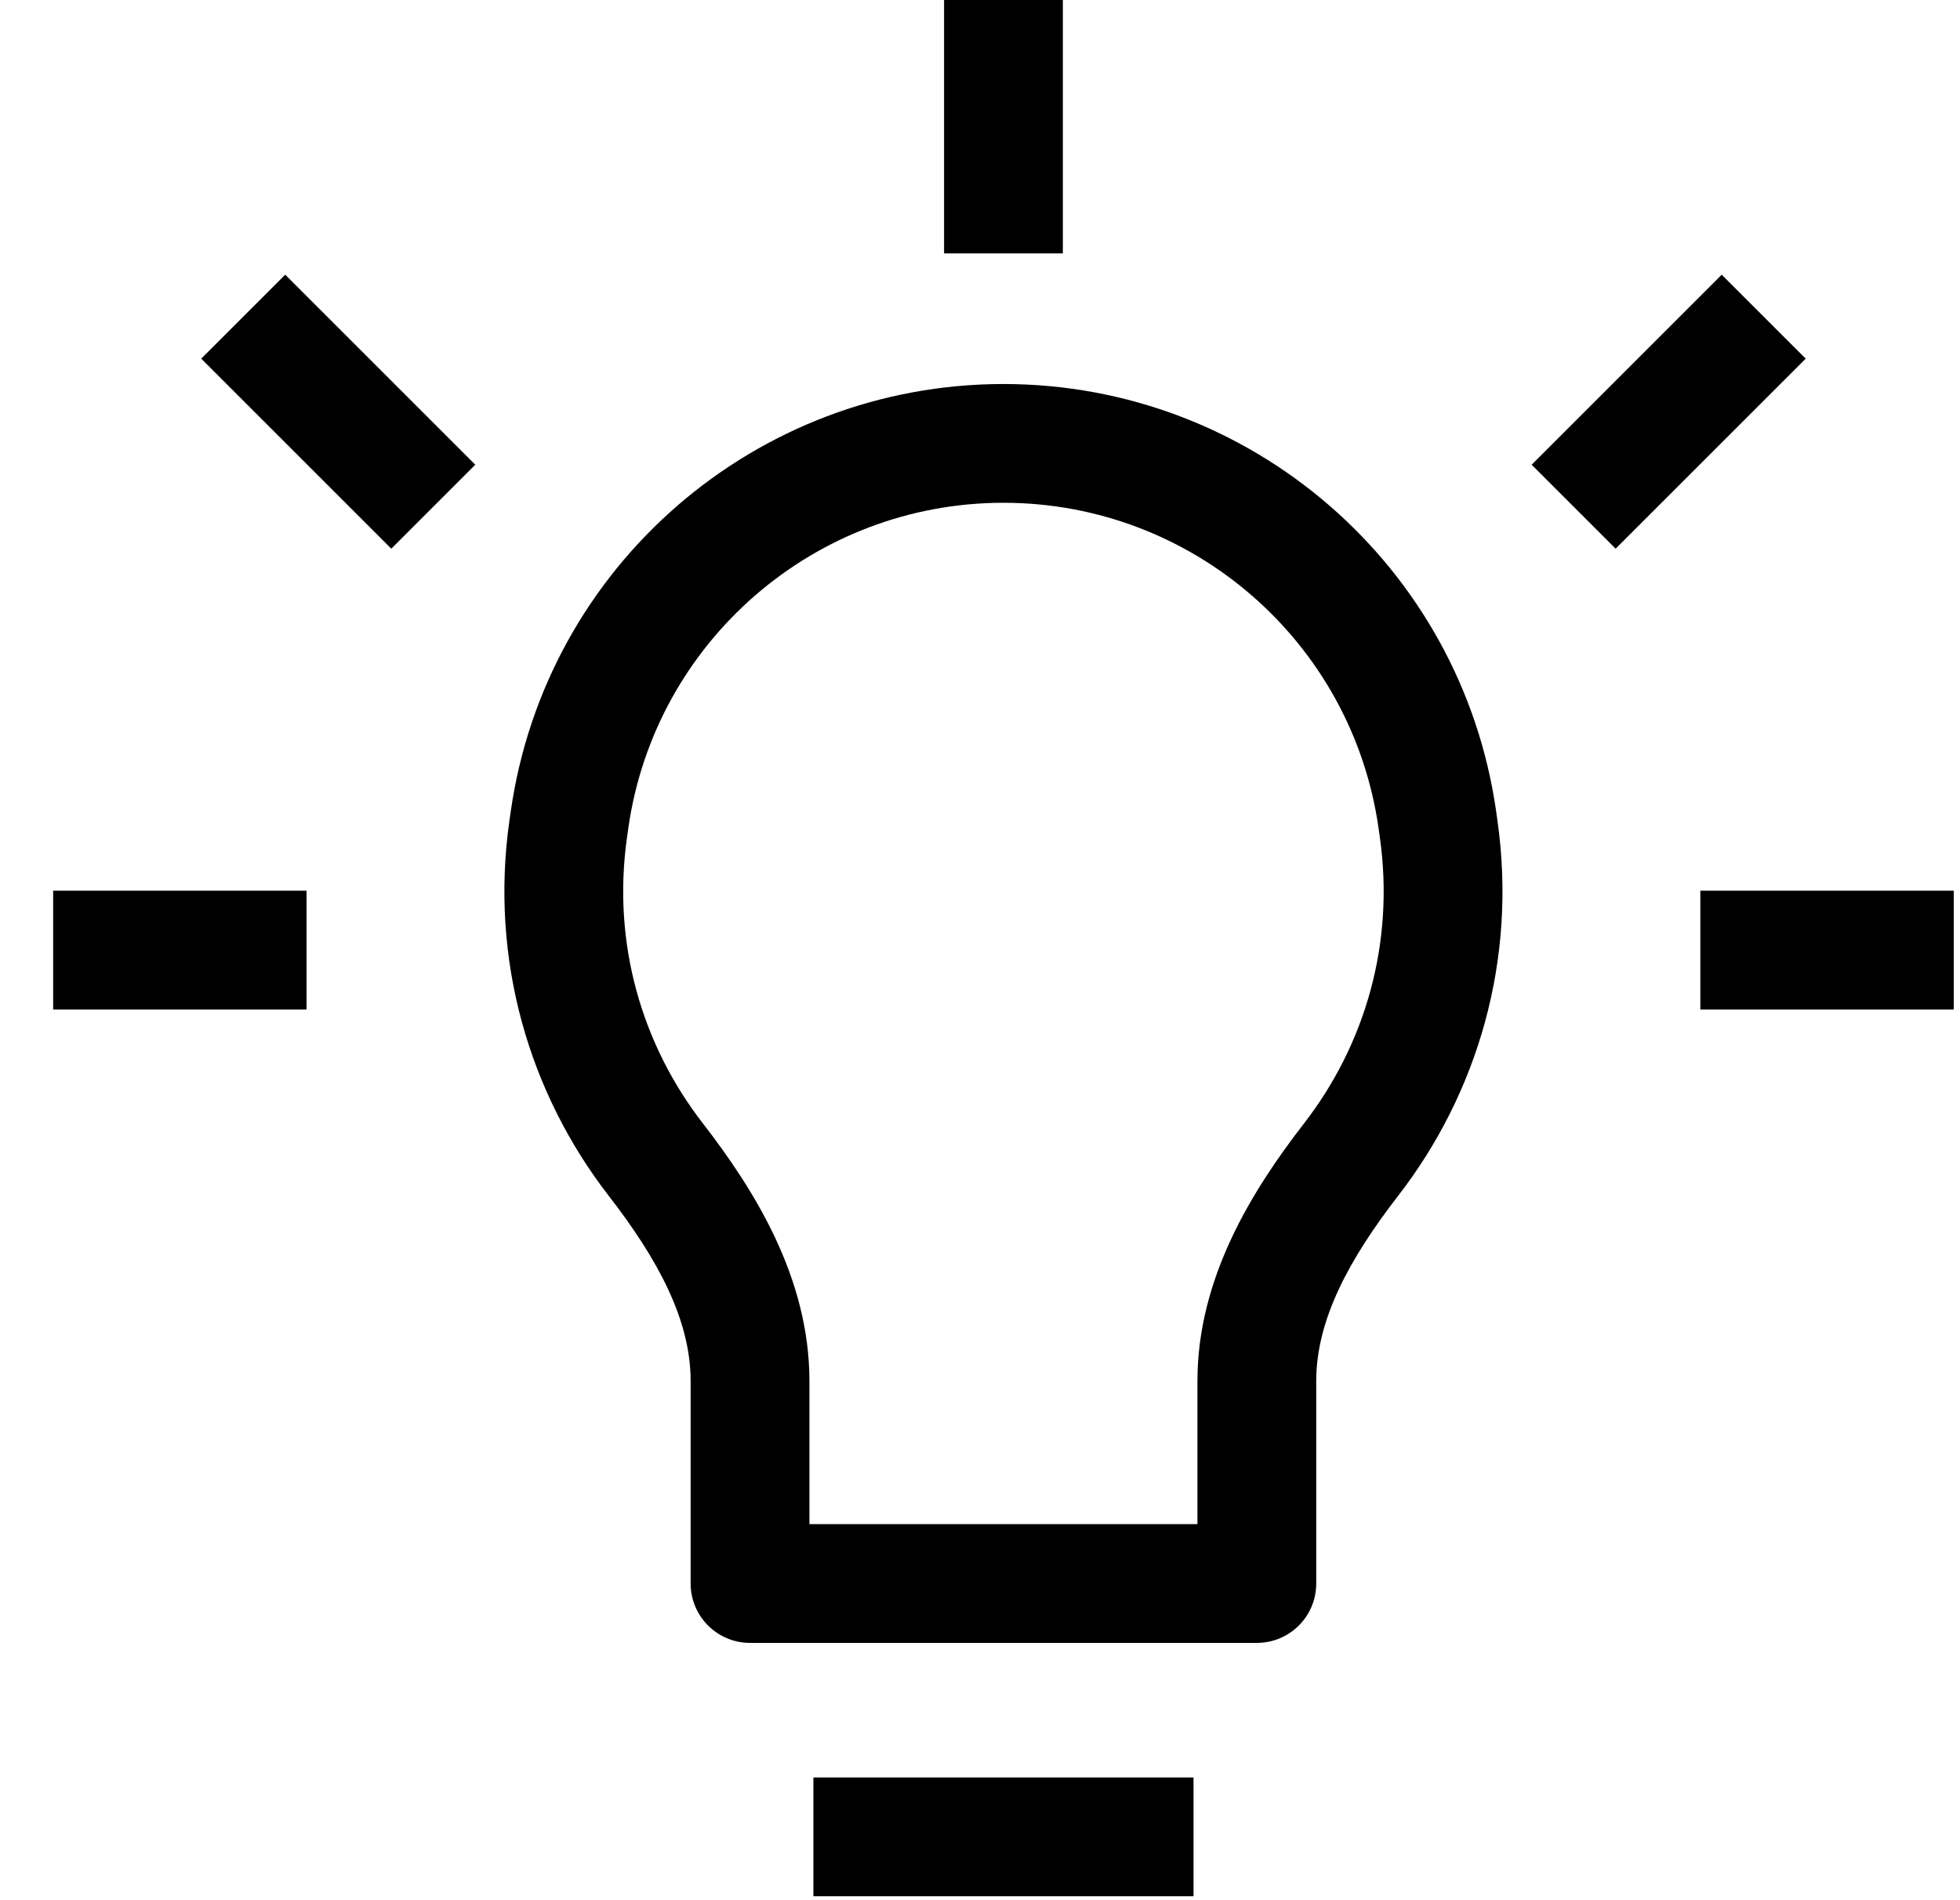 <svg width="33" height="32" viewBox="0 0 33 32" fill="none" xmlns="http://www.w3.org/2000/svg">
<path d="M9.59 13.802L10.579 13.944L10.579 13.944L9.59 13.802ZM9.568 13.952L8.578 13.811L8.578 13.811L9.568 13.952ZM24.2 13.802L25.19 13.661L25.19 13.661L24.2 13.802ZM24.221 13.952L23.231 14.094L23.231 14.094L24.221 13.952ZM21.161 26.667V27.667C21.714 27.667 22.161 27.219 22.161 26.667H21.161ZM12.628 26.667H11.628C11.628 27.219 12.076 27.667 12.628 27.667V26.667ZM11.04 19.526L11.831 18.914L11.831 18.914L11.04 19.526ZM22.75 19.526L21.959 18.914L21.959 18.914L22.75 19.526ZM13.695 30.933V31.933H20.095V30.933V29.933H13.695V30.933ZM9.59 13.802L8.6 13.661L8.578 13.811L9.568 13.952L10.558 14.094L10.579 13.944L9.59 13.802ZM16.895 7.467V6.467C12.725 6.467 9.189 9.533 8.6 13.661L9.59 13.802L10.579 13.944C11.028 10.801 13.72 8.467 16.895 8.467V7.467ZM24.2 13.802L25.19 13.661C24.6 9.533 21.065 6.467 16.895 6.467V7.467V8.467C20.069 8.467 22.761 10.801 23.21 13.944L24.2 13.802ZM24.221 13.952L25.211 13.811L25.19 13.661L24.2 13.802L23.21 13.944L23.231 14.094L24.221 13.952ZM22.75 19.526L23.54 20.138C24.873 18.416 25.548 16.17 25.211 13.811L24.221 13.952L23.231 14.094C23.488 15.893 22.976 17.6 21.959 18.914L22.75 19.526ZM21.161 23.256H20.161V26.667H21.161H22.161V23.256H21.161ZM21.161 26.667V25.667H12.628V26.667V27.667H21.161V26.667ZM12.628 26.667H13.628V23.256H12.628H11.628V26.667H12.628ZM9.568 13.952L8.578 13.811C8.241 16.17 8.916 18.416 10.249 20.138L11.04 19.526L11.831 18.914C10.813 17.6 10.301 15.893 10.558 14.094L9.568 13.952ZM12.628 23.256H13.628C13.628 21.522 12.706 20.045 11.831 18.914L11.04 19.526L10.249 20.138C11.069 21.197 11.628 22.221 11.628 23.256H12.628ZM22.75 19.526L21.959 18.914C21.083 20.045 20.161 21.522 20.161 23.256H21.161H22.161C22.161 22.221 22.721 21.197 23.54 20.138L22.75 19.526ZM16.895 0H15.895V4.267H16.895H17.895V0H16.895ZM0.895 16V17H5.161V16V15H0.895V16ZM28.628 16V17H32.895V16V15H28.628V16ZM7.295 8.533L8.002 7.826L4.802 4.626L4.095 5.333L3.388 6.04L6.588 9.24L7.295 8.533ZM26.495 8.533L27.202 9.24L30.402 6.04L29.695 5.333L28.988 4.626L25.788 7.826L26.495 8.533Z" fill="black"/>
</svg>
